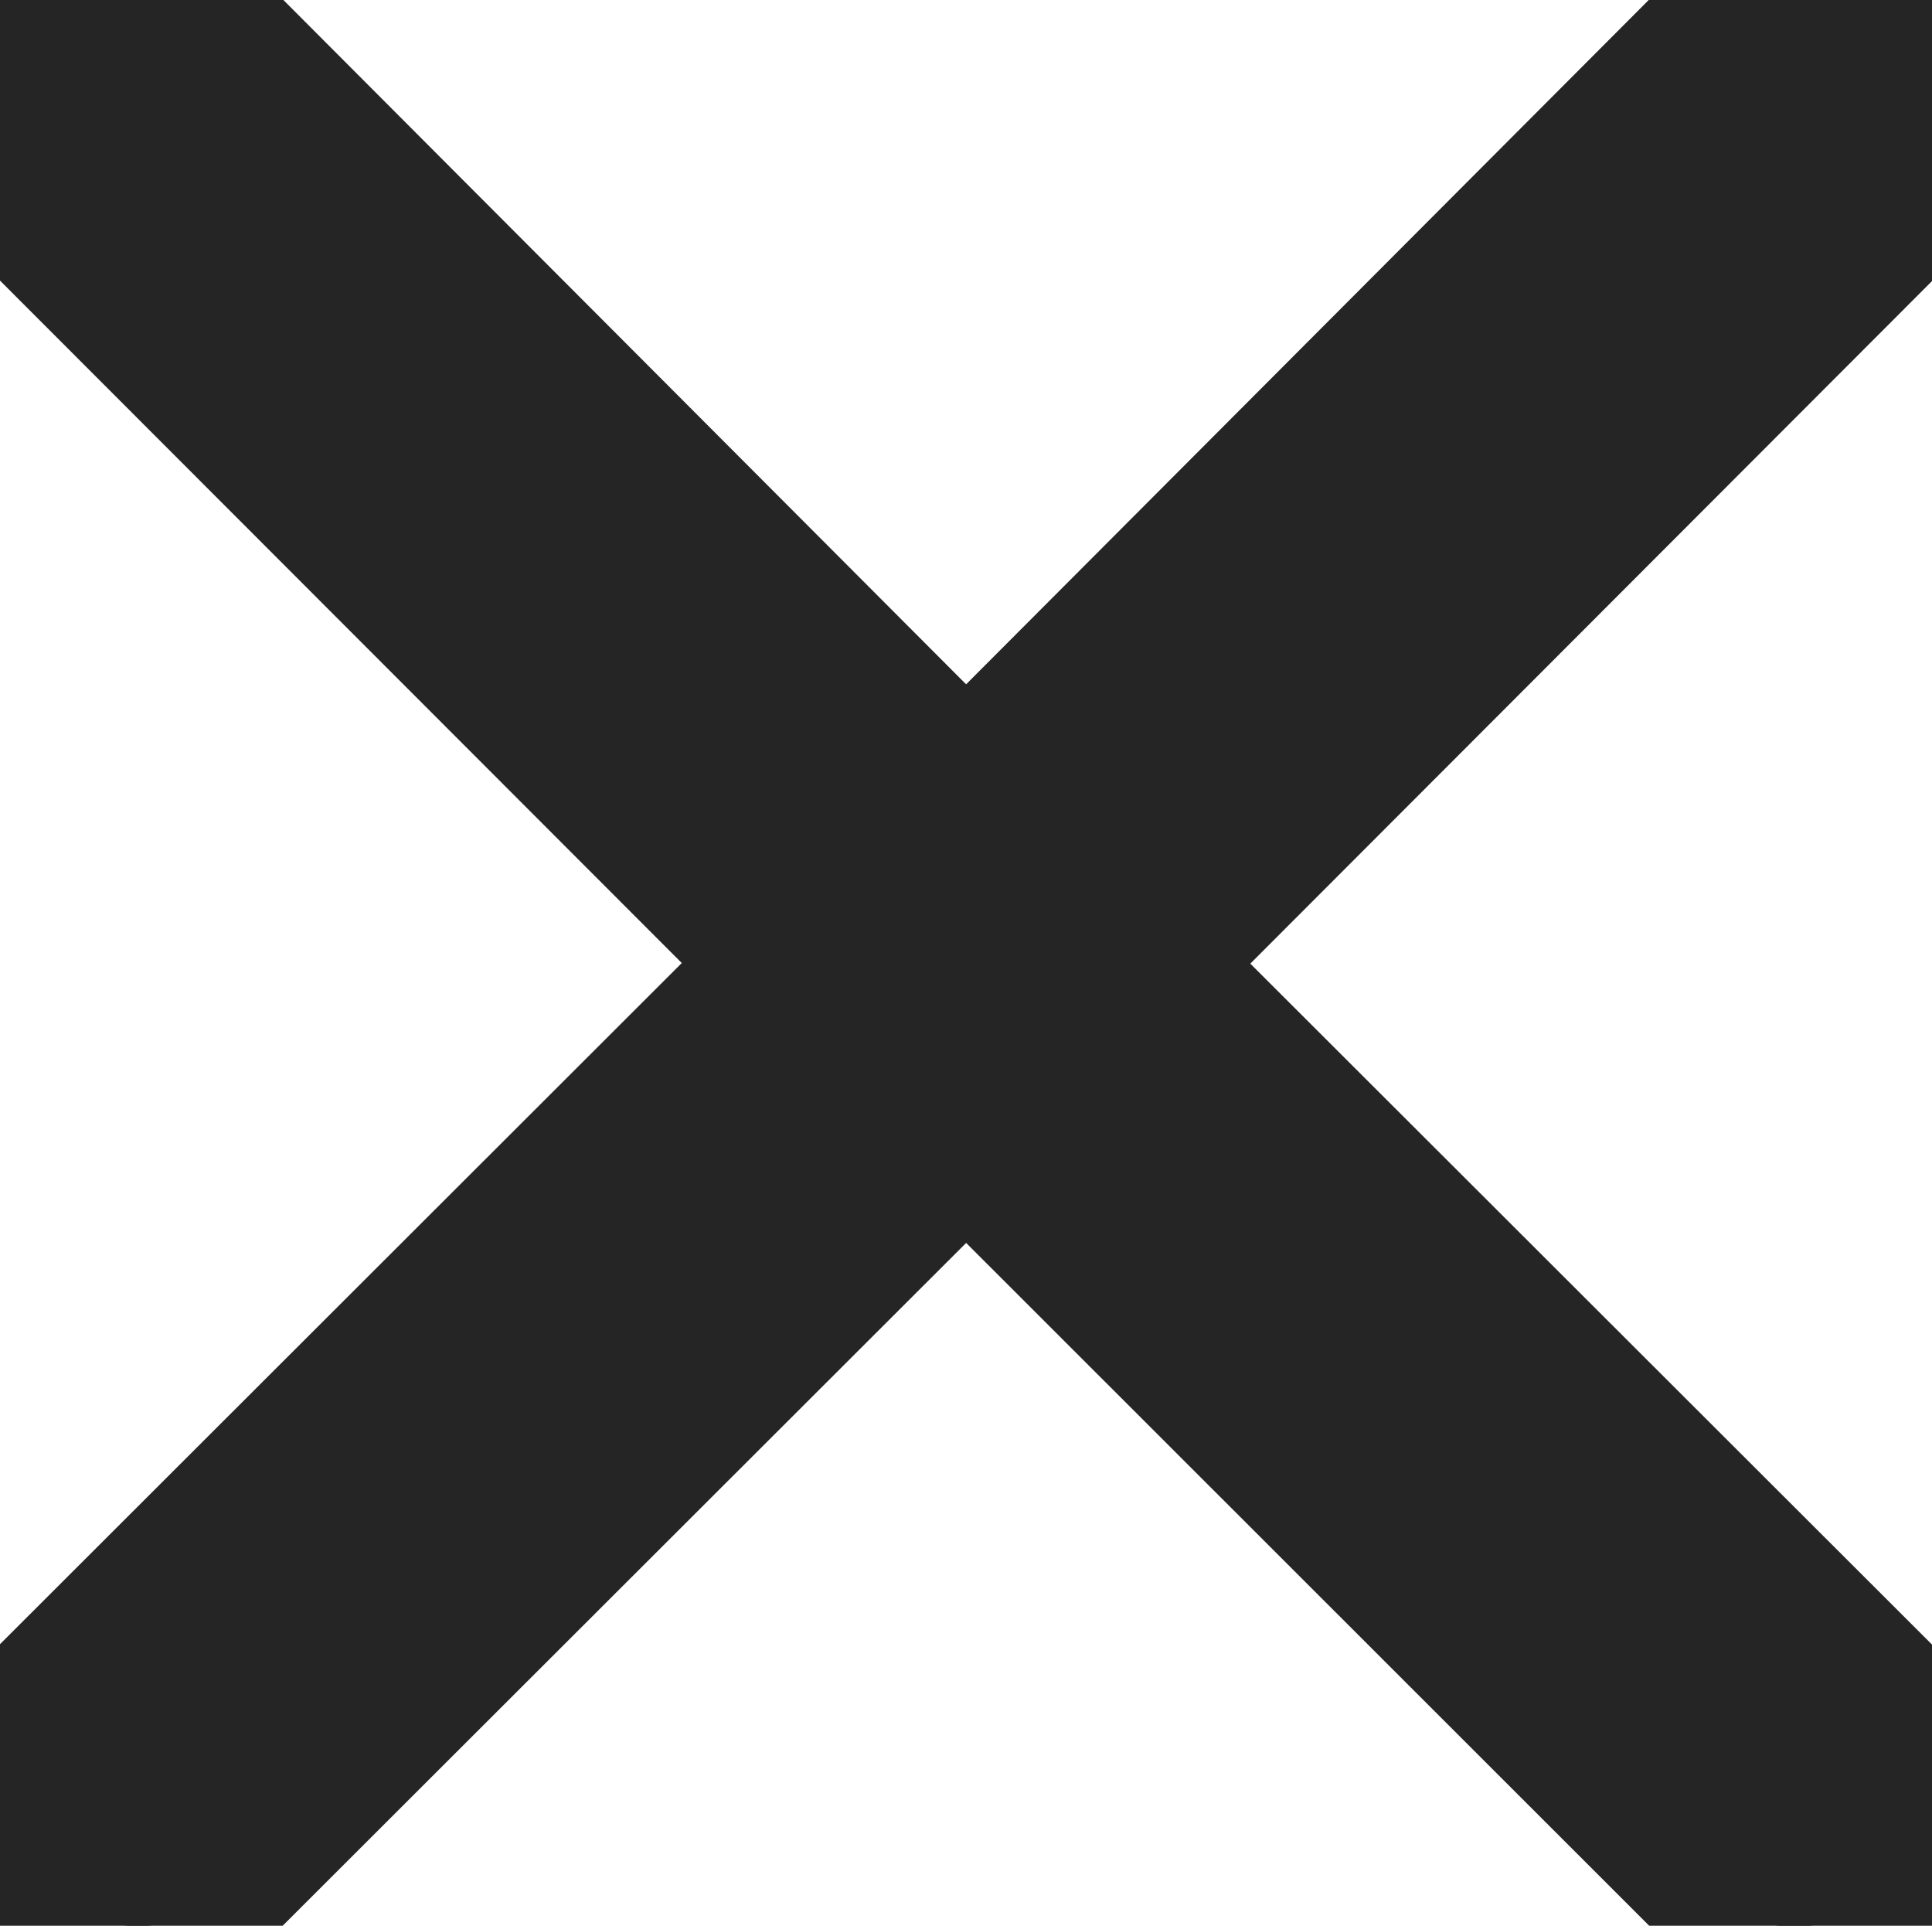 <svg xmlns="http://www.w3.org/2000/svg" width="15.639" height="15.587" viewBox="0 0 15.639 15.587">
  <g id="Group_1608" data-name="Group 1608" transform="translate(-375.332 -79.504)">
    <path id="Icon_ionic-ios-arrow-back" data-name="Icon ionic-ios-arrow-back" d="M2.686,7.792,8.584,1.9A1.114,1.114,0,0,0,7.006.325L.324,7A1.112,1.112,0,0,0,.292,8.539L7,15.262a1.114,1.114,0,1,0,1.578-1.573Z" transform="translate(384.244 95.091) rotate(180)" fill="#252525" stroke="#252525" stroke-width="1" />
    <path id="Icon_ionic-ios-arrow-back-2" data-name="Icon ionic-ios-arrow-back" d="M2.686,7.8l5.9,5.893a1.114,1.114,0,0,1-1.578,1.573L.324,8.585A1.112,1.112,0,0,1,.292,7.049L7,.325A1.114,1.114,0,0,1,8.579,1.9Z" transform="translate(382.06 79.504)" fill="#252525" stroke="#252525" stroke-width="1"/>
  </g>
</svg>
